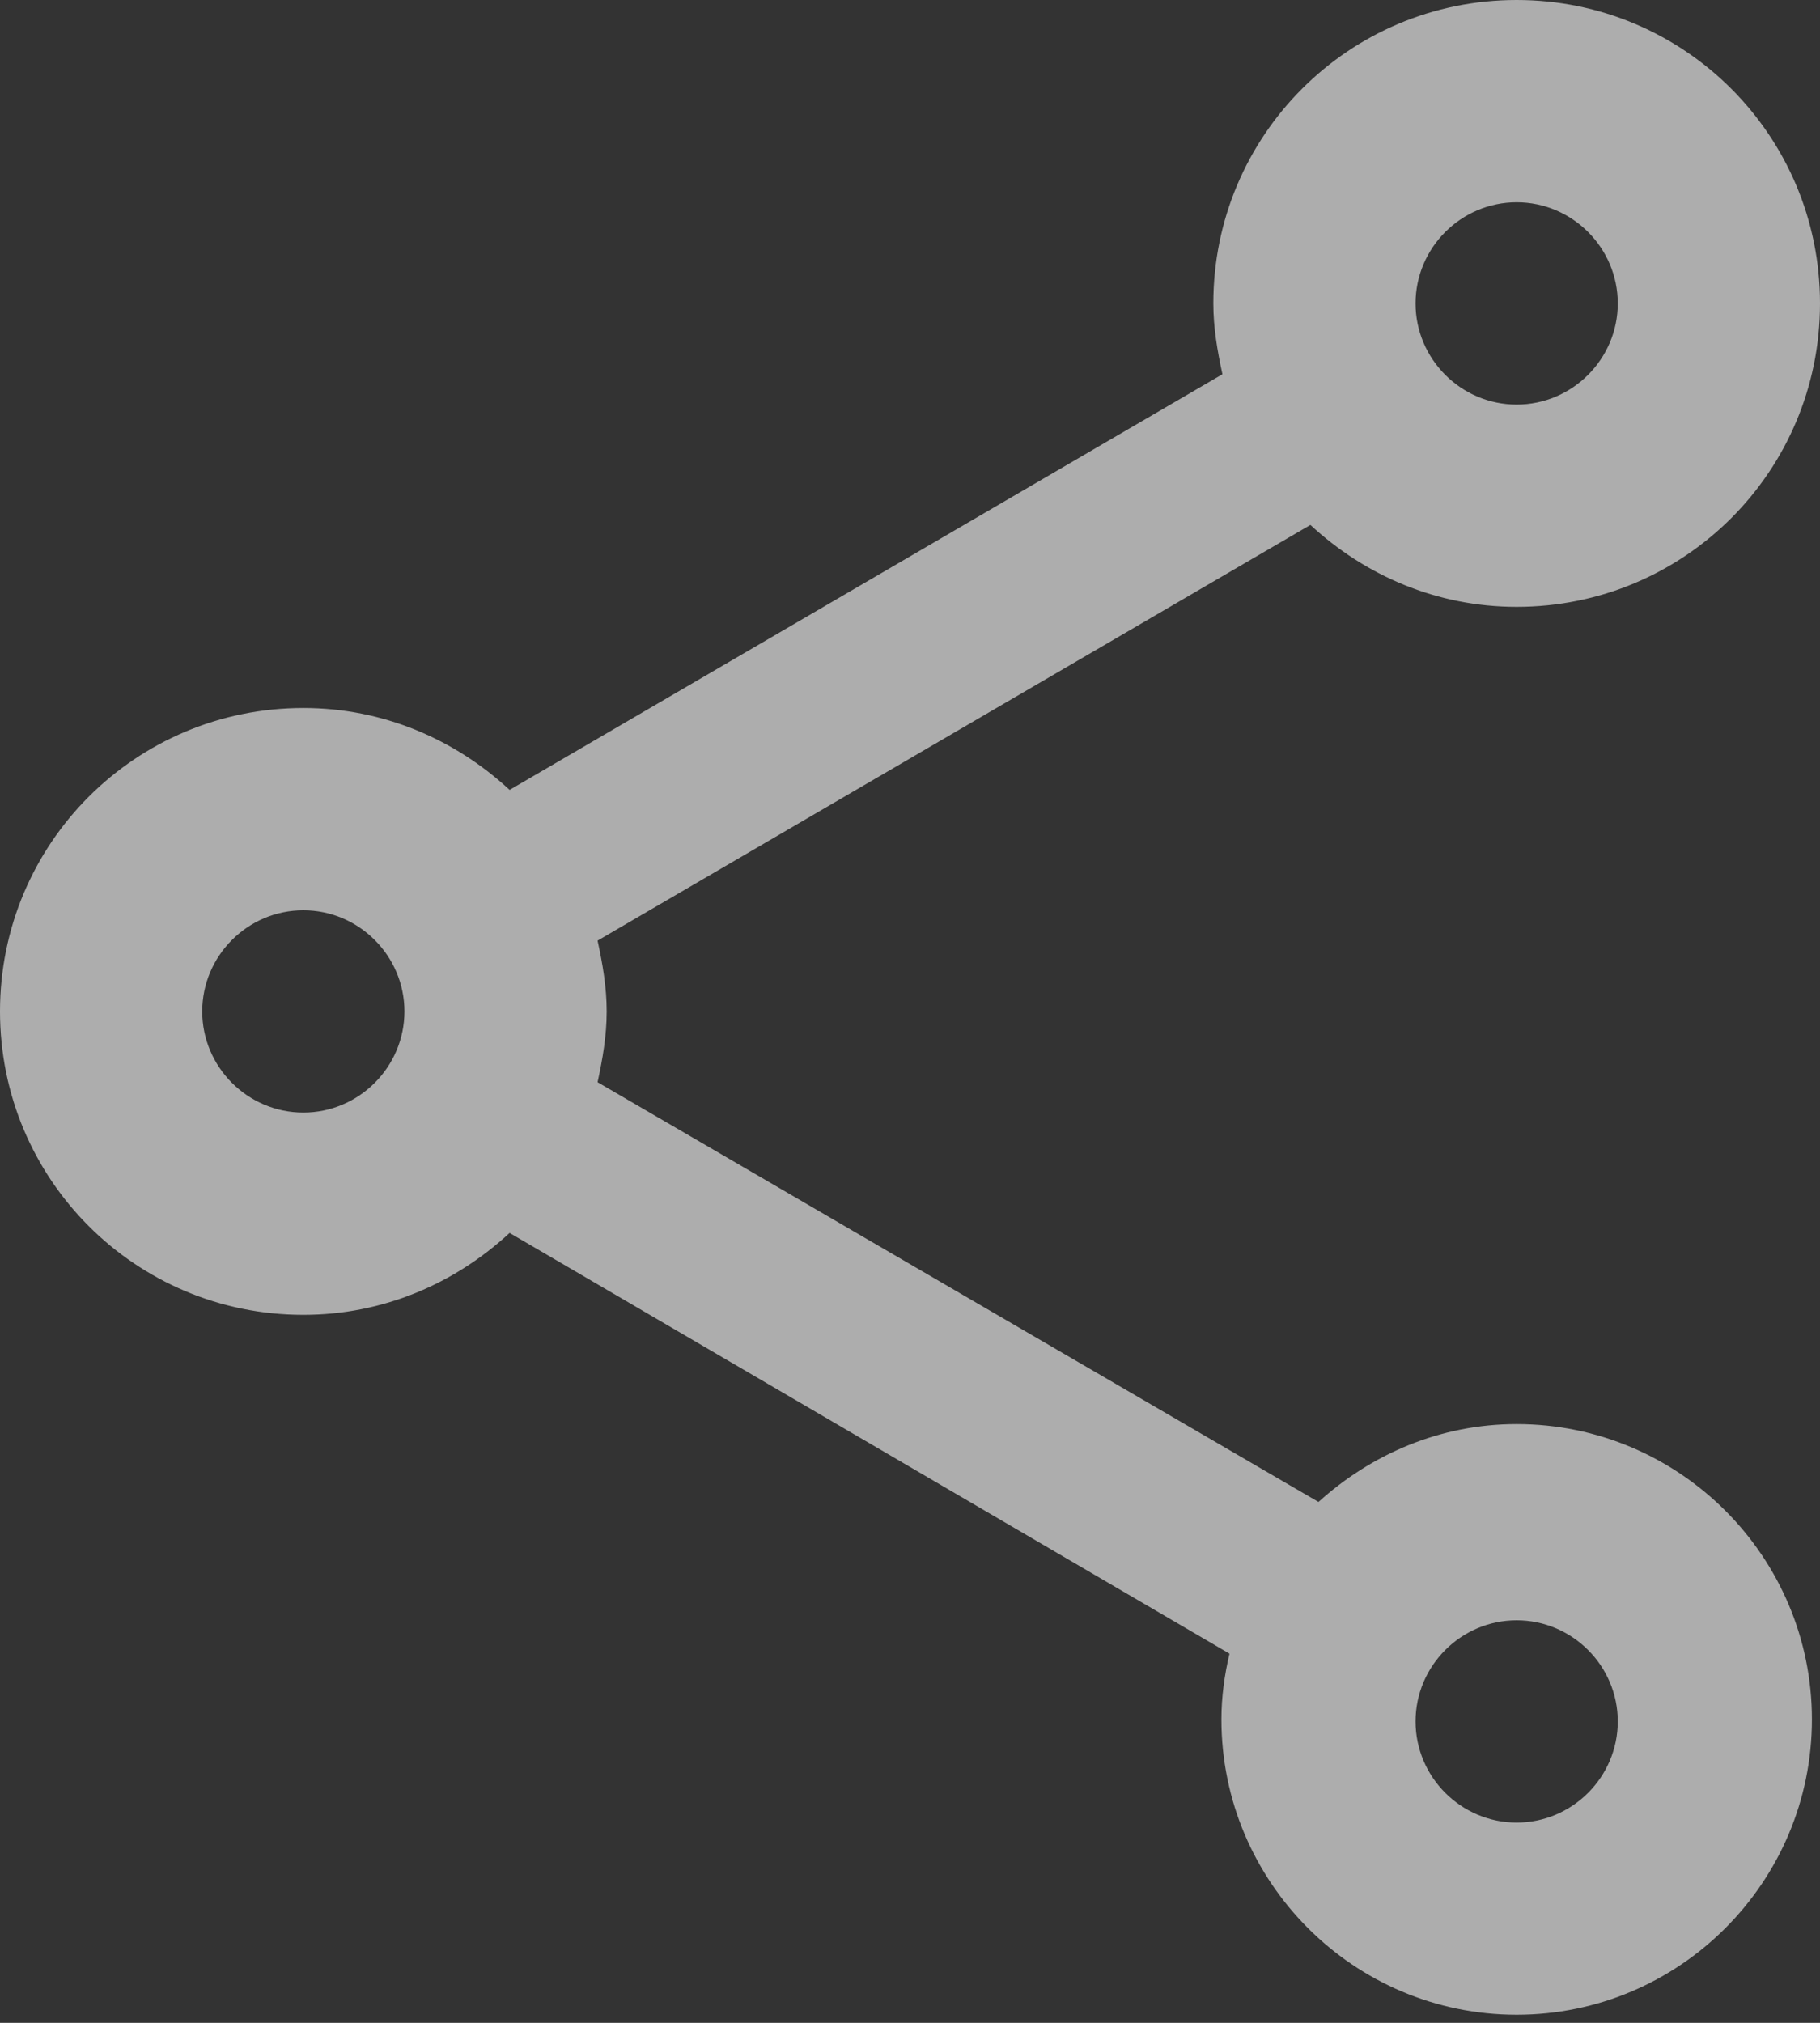 <svg width="18" height="20" viewBox="0 0 18 20" fill="none" xmlns="http://www.w3.org/2000/svg">
<rect x="0" y="0" width="18" height="20" fill="#333333" stroke="none"/>
<path fill-rule="evenodd" clip-rule="evenodd" d="M13.04 14.85C13.56 14.38 14.24 14.08 15 14.08C16.61 14.08 17.92 15.39 17.92 17C17.92 18.61 16.61 19.92 15 19.92C13.39 19.92 12.08 18.61 12.08 17C12.08 16.78 12.11 16.56 12.16 16.35L5.04 12.19C4.5 12.69 3.79 13 3 13C1.34 13 0 11.66 0 10C0 8.34 1.34 7 3 7C3.79 7 4.5 7.31 5.04 7.81L12.09 3.7C12.04 3.47 12 3.24 12 3C12 1.34 13.34 0 15 0C16.66 0 18 1.34 18 3C18 4.66 16.66 6 15 6C14.21 6 13.5 5.69 12.96 5.19L5.91 9.3C5.96 9.53 6 9.76 6 10C6 10.24 5.96 10.47 5.91 10.7L13.04 14.85ZM16 3C16 2.45 15.55 2 15 2C14.45 2 14 2.45 14 3C14 3.55 14.45 4 15 4C15.55 4 16 3.55 16 3ZM3 11C2.45 11 2 10.55 2 10C2 9.45 2.45 9 3 9C3.55 9 4 9.45 4 10C4 10.55 3.55 11 3 11ZM14 17.02C14 17.57 14.45 18.02 15 18.02C15.55 18.02 16 17.57 16 17.02C16 16.47 15.55 16.02 15 16.02C14.45 16.02 14 16.47 14 17.02Z" fill="white" fill-opacity="0.6"/>
</svg>
